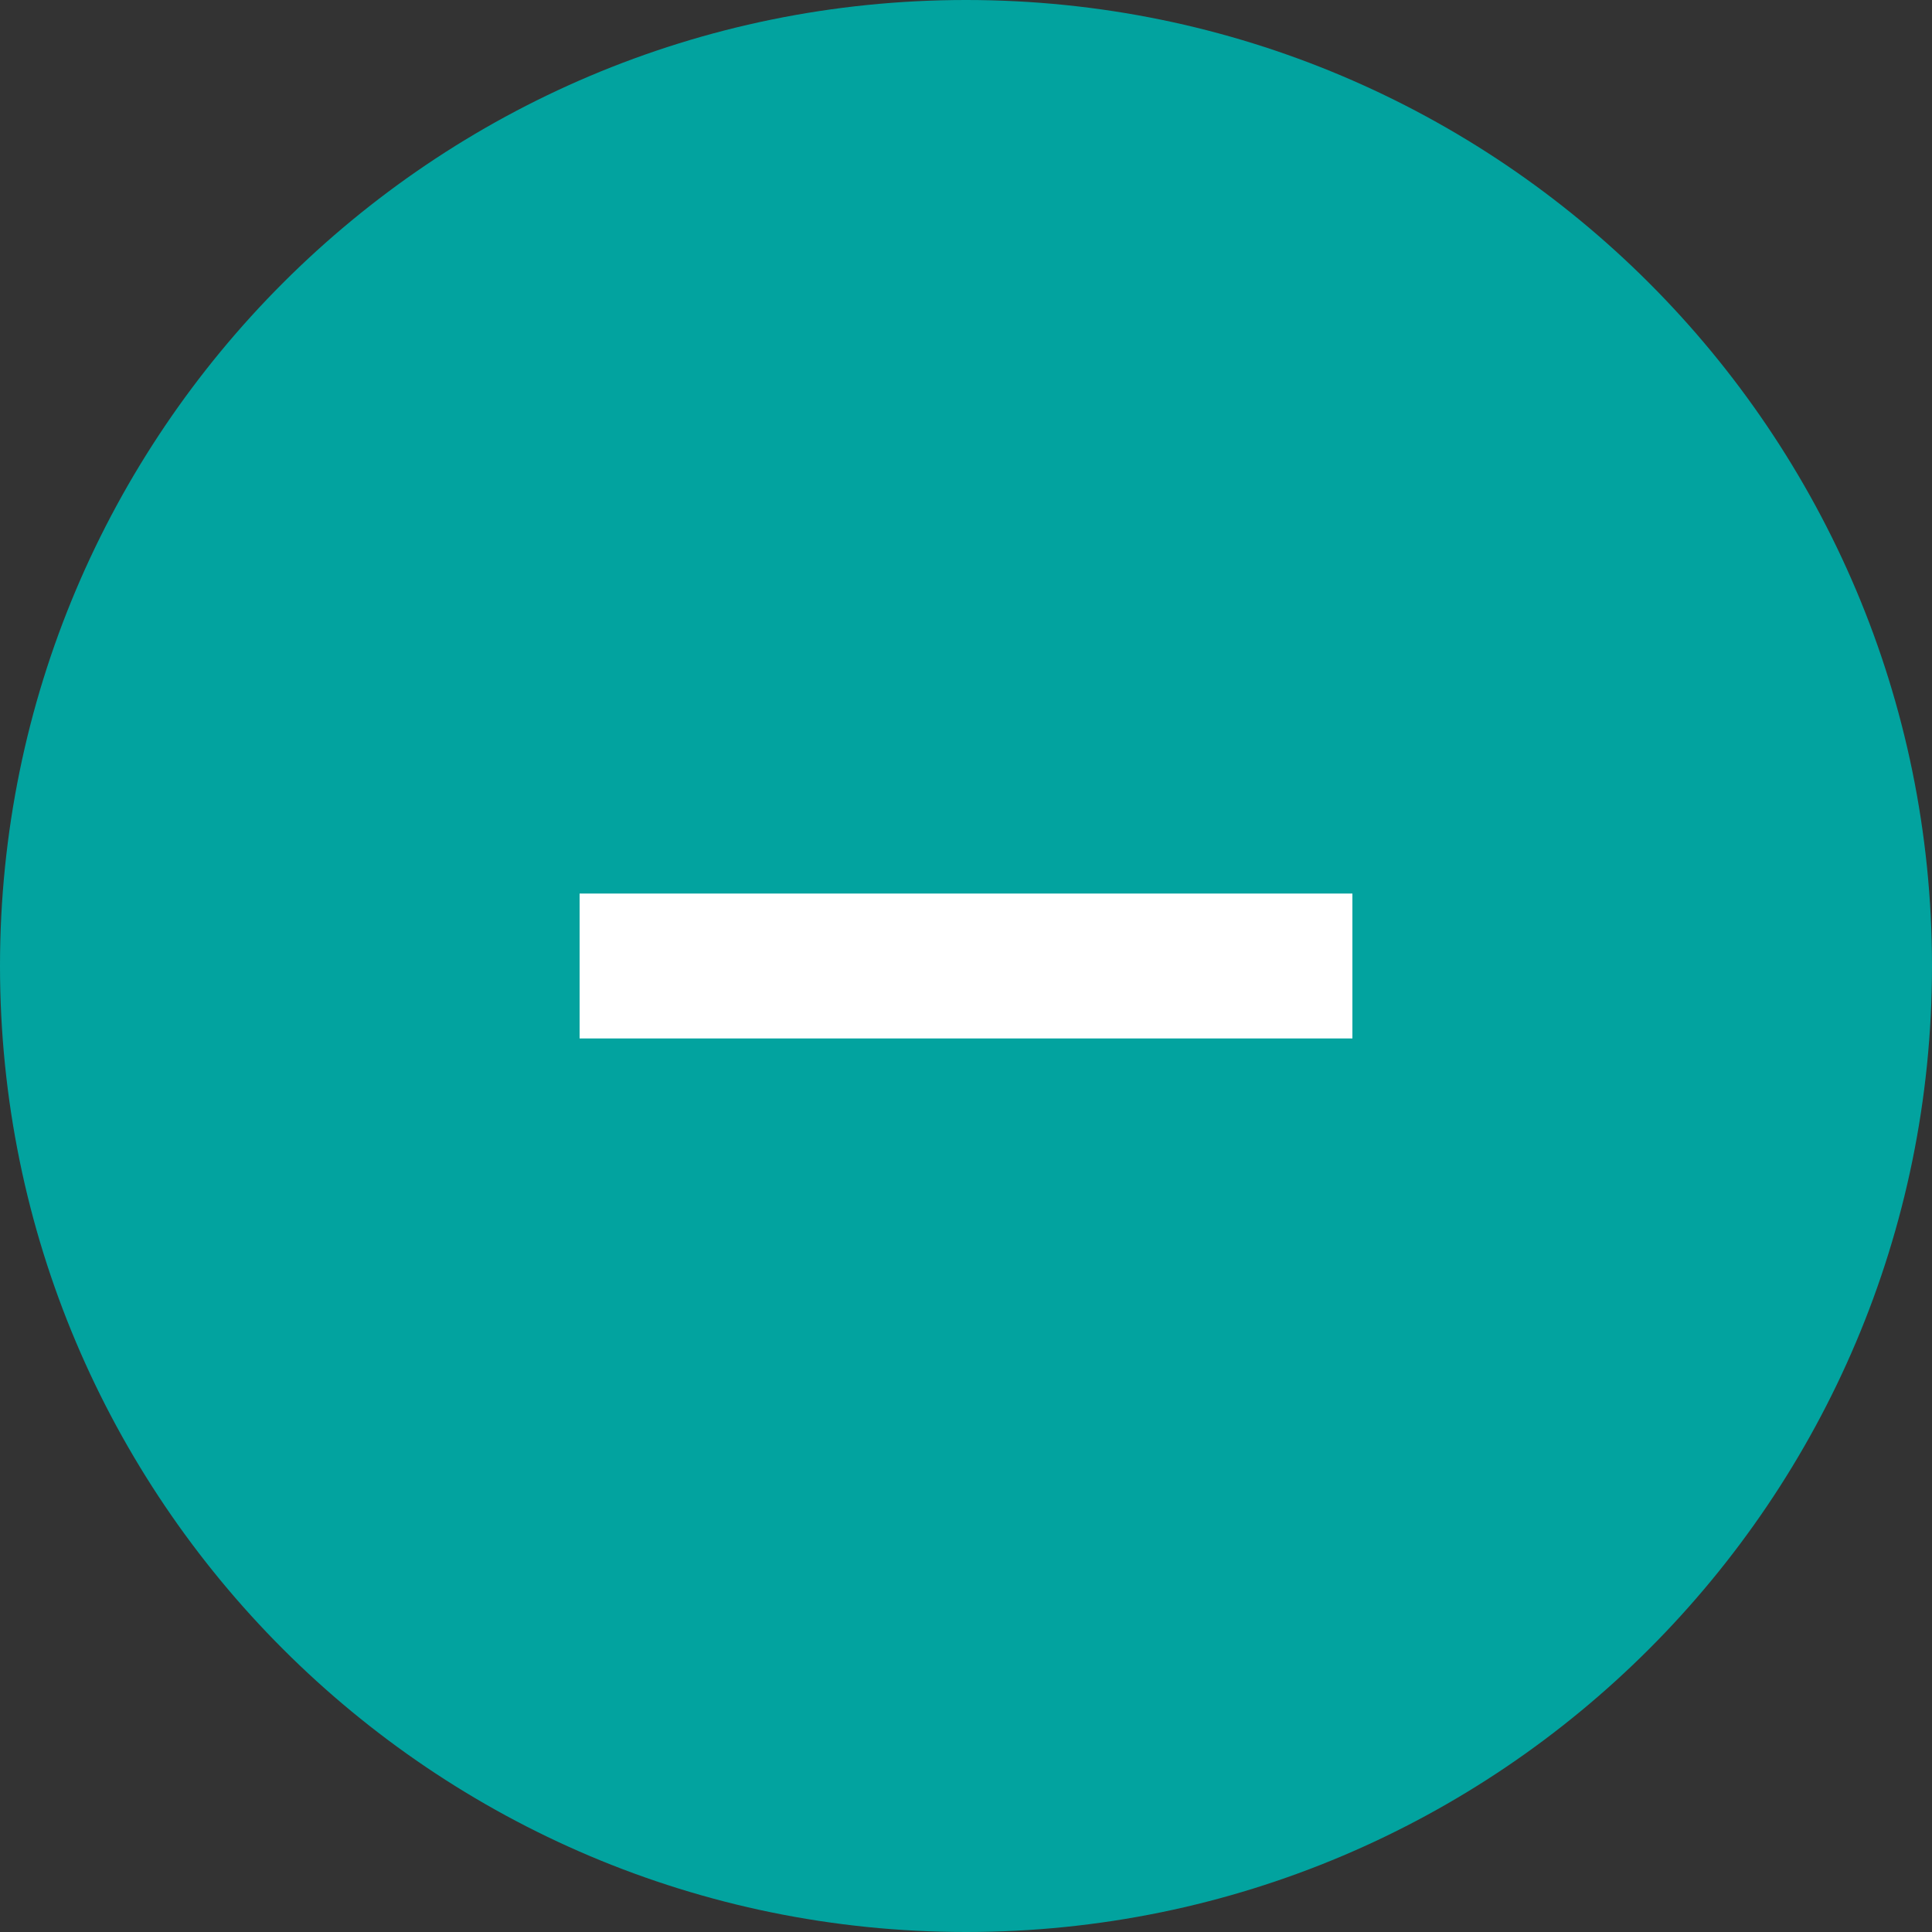 <svg width="16" height="16" viewBox="0 0 16 16" fill="none" xmlns="http://www.w3.org/2000/svg">
<rect x="0" y="0" width="16" height="16" fill="#333333" stroke="none"/>
<g id="arrow">
<path id="Ellipse" d="M16 8C16 12.418 12.418 16 8 16C3.582 16 0 12.418 0 8C0 3.582 3.582 0 8 0C12.418 0 16 3.582 16 8Z" fill="#02A39F"/>
<path id="Line 23 (Stroke)" fill-rule="evenodd" clip-rule="evenodd" d="M11.2 8.6H4.8V7.4H11.2V8.6Z" fill="white"/>
</g>
</svg>
